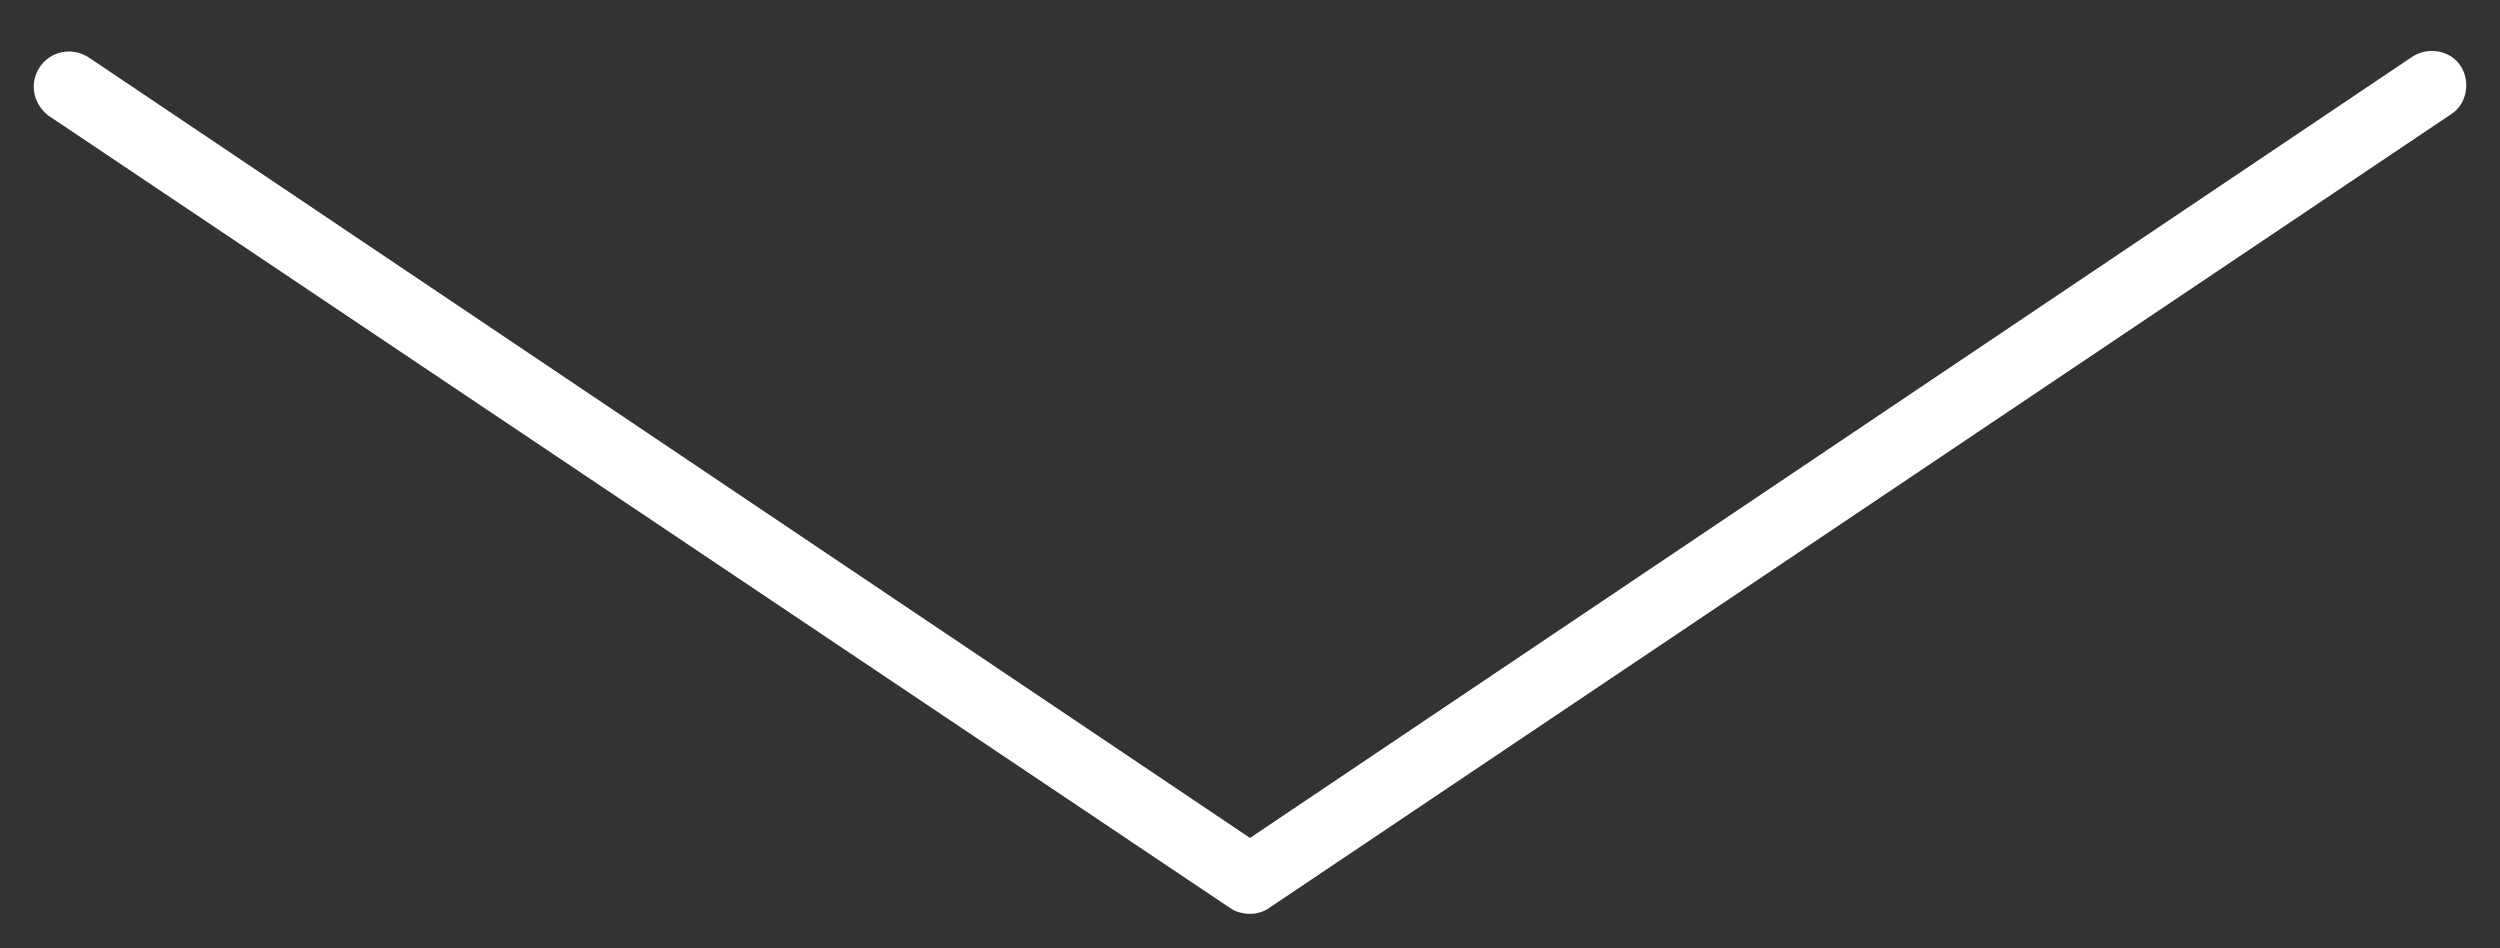 <?xml version="1.0" encoding="utf-8"?>
<!-- Generator: Adobe Illustrator 22.1.0, SVG Export Plug-In . SVG Version: 6.00 Build 0)  -->
<svg version="1.1" id="Layer_1" xmlns="http://www.w3.org/2000/svg" xmlns:xlink="http://www.w3.org/1999/xlink" x="0px" y="0px"
	 viewBox="0 0 145 55" style="enable-background:new 0 0 145 55;" xml:space="preserve">
<rect x="0" y="0" width="145" height="55" fill="#333333" stroke="none"/>
<style type="text/css">
	.st0{fill:#FFFFFF;}
</style>
<g>
	<path class="st0" d="M72.5,53c-0.4,0-0.8-0.1-1.1-0.3L2.8,6.7C1.9,6,1.7,4.8,2.3,3.9C2.9,3,4.1,2.7,5.1,3.3l67.4,45.3l67.4-45.3
		c0.9-0.6,2.2-0.4,2.8,0.5c0.6,0.9,0.4,2.2-0.5,2.8l-68.5,46C73.3,52.9,72.9,53,72.5,53z"/>
</g>
</svg>

